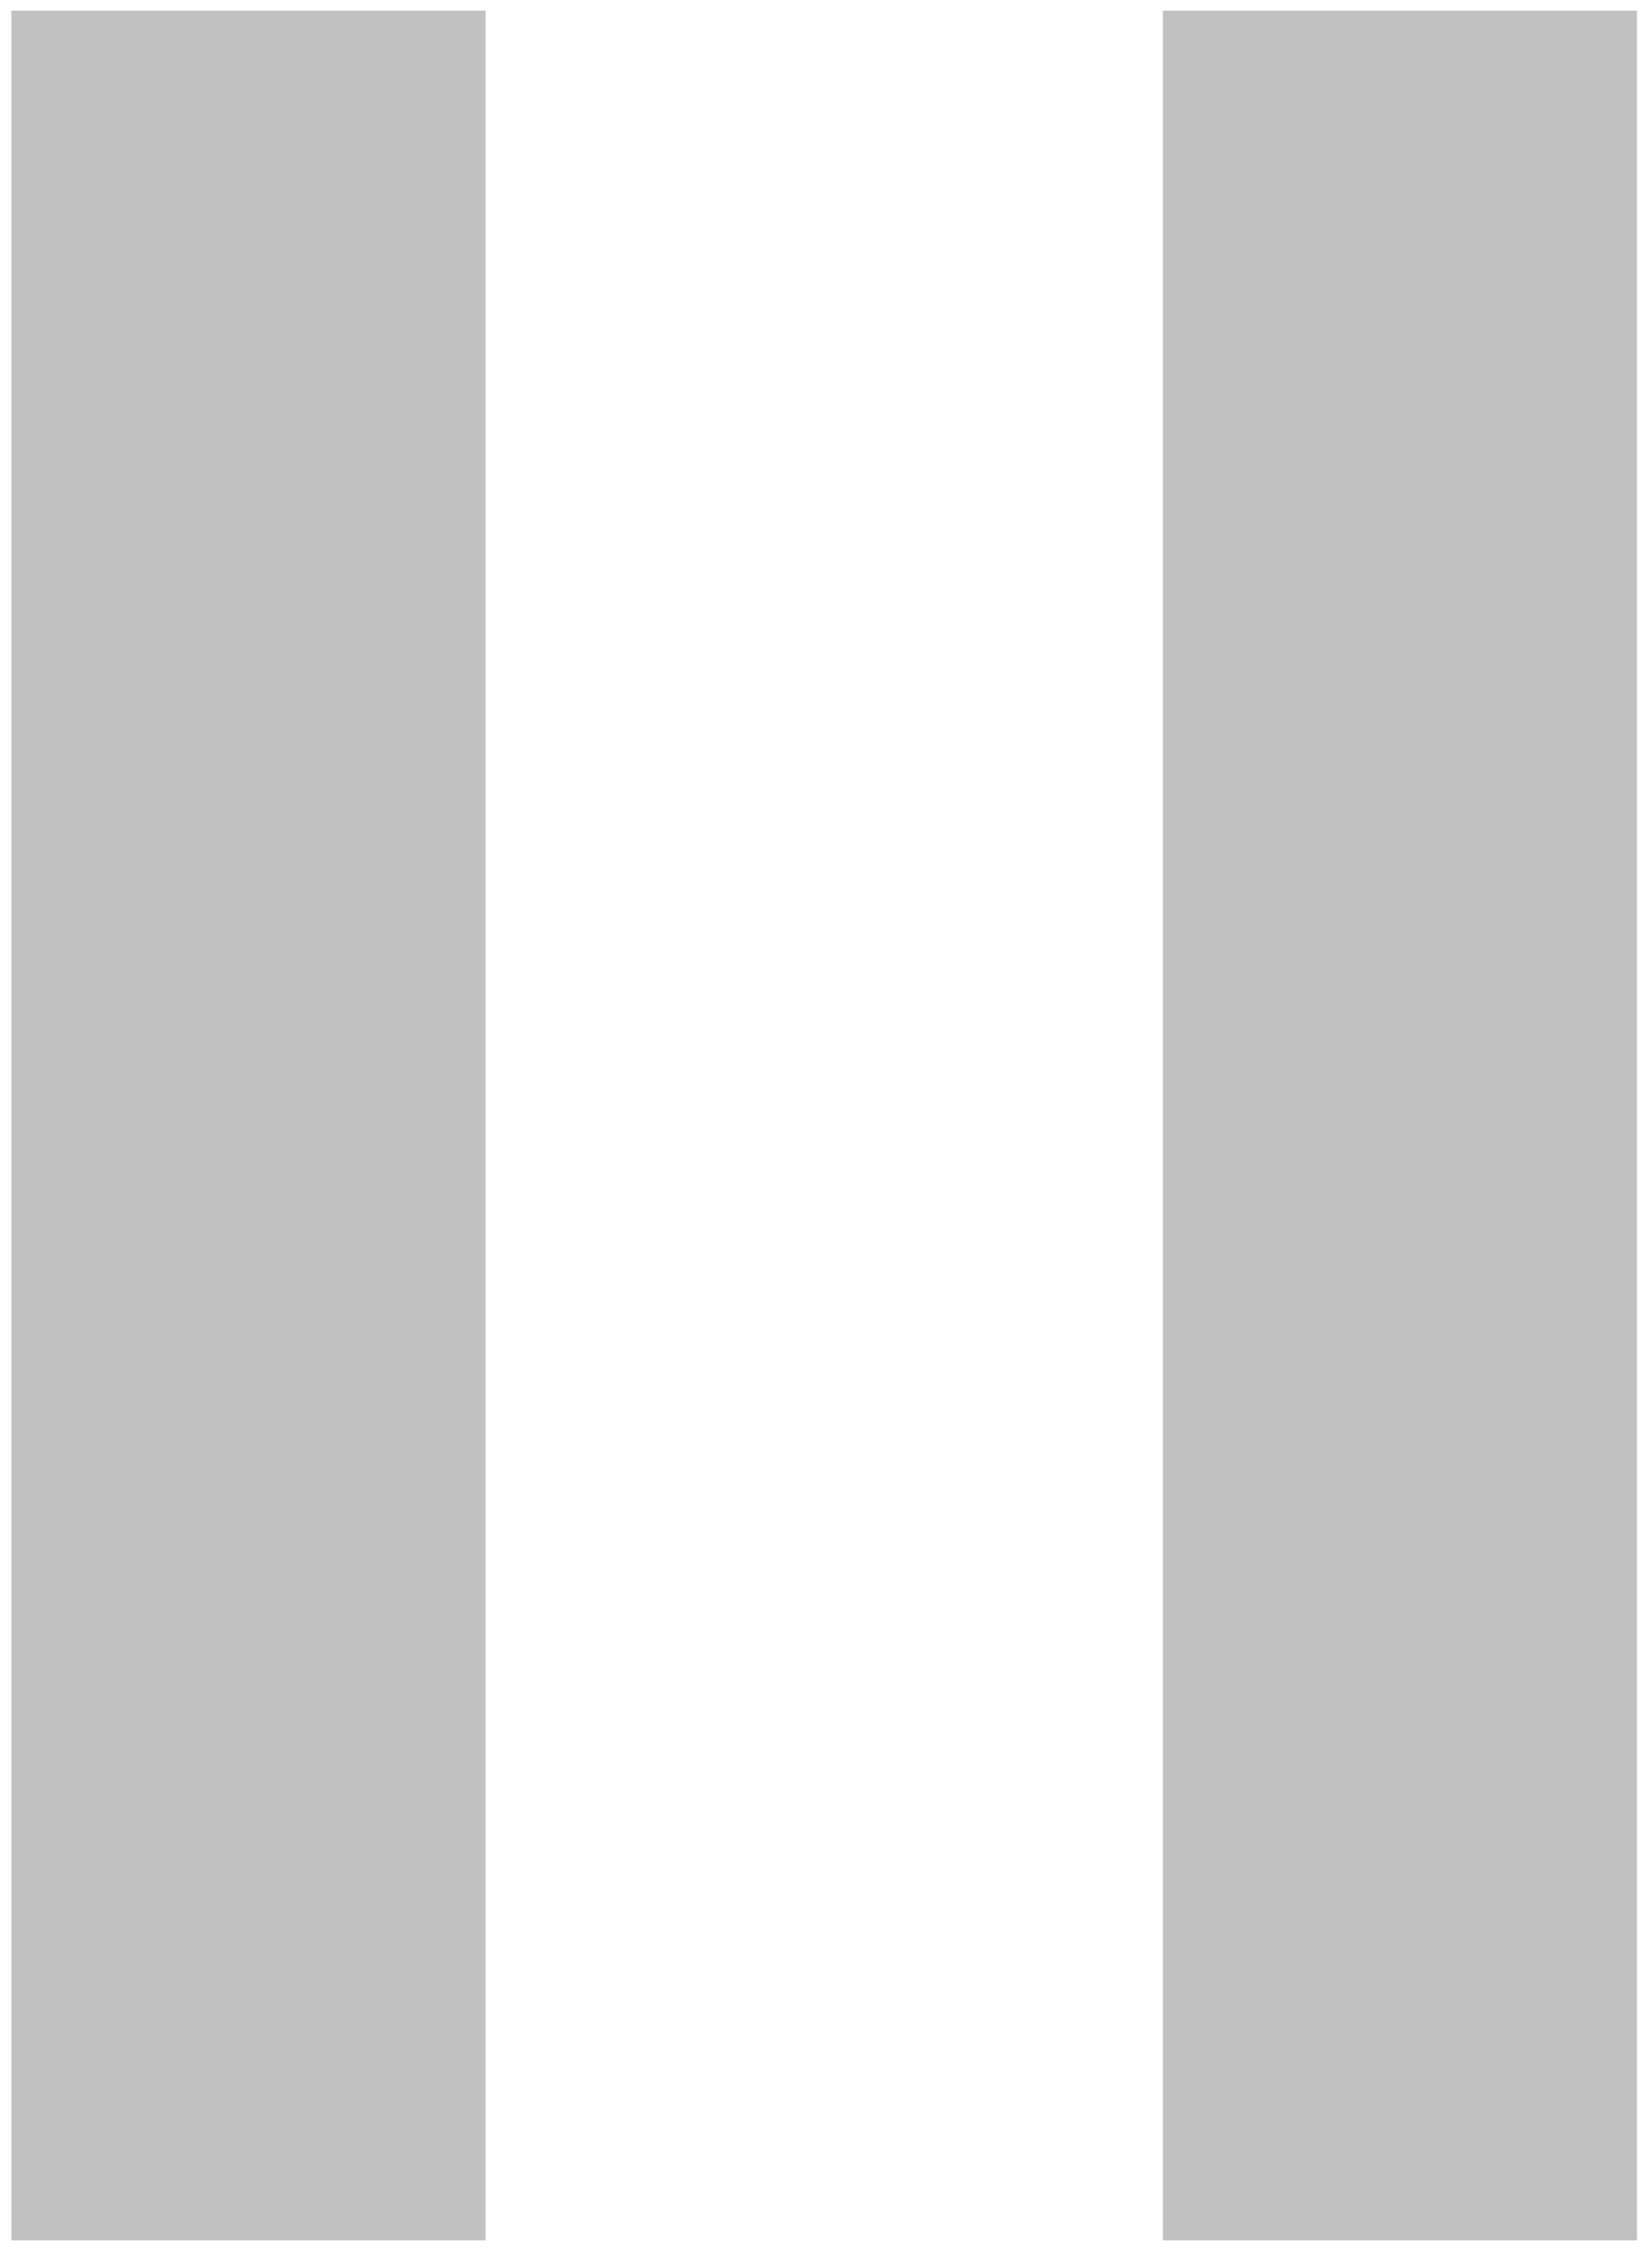 <?xml version="1.0" encoding="UTF-8"?>
<svg width="55px" height="75px" viewBox="0 0 55 75" version="1.1" xmlns="http://www.w3.org/2000/svg" xmlns:xlink="http://www.w3.org/1999/xlink">
    <!-- Generator: Sketch 47.1 (45422) - http://www.bohemiancoding.com/sketch -->
    <title>pause</title>
    <desc>Created with Sketch.</desc>
    <defs></defs>
    <g id="Page-1" stroke="none" stroke-width="1" fill="none" fill-rule="evenodd">
        <g id="play-button" transform="translate(-60, -51)">
            <g id="pause" transform="translate(1, 4)">
                <g id="Group">
                    <path d="M86.252,3.946 C41.153,3.946 4.51,40.589 4.51,85.688 C4.51,130.787 41.153,167.43 86.252,167.43 C131.351,167.43 167.993,130.787 167.993,85.688 C167.993,40.589 131.351,3.946 86.252,3.946 Z M75.165,121.767 L59.38,121.767 L59.38,47.354 L75.165,47.354 L75.165,121.767 Z M113.499,121.767 L97.714,121.767 L97.714,47.354 L113.499,47.354 L113.499,121.767 Z" id="Shape"></path>
                    <rect id="Rectangle-path" fill="#C1C1C1" fill-rule="nonzero" x="59.38" y="47.354" width="15.785" height="74.225"></rect>
                    <rect id="Rectangle-path" fill="#C1C1C1" fill-rule="nonzero" x="97.714" y="47.354" width="15.785" height="74.225"></rect>
                </g>
            </g>
        </g>
    </g>
</svg>